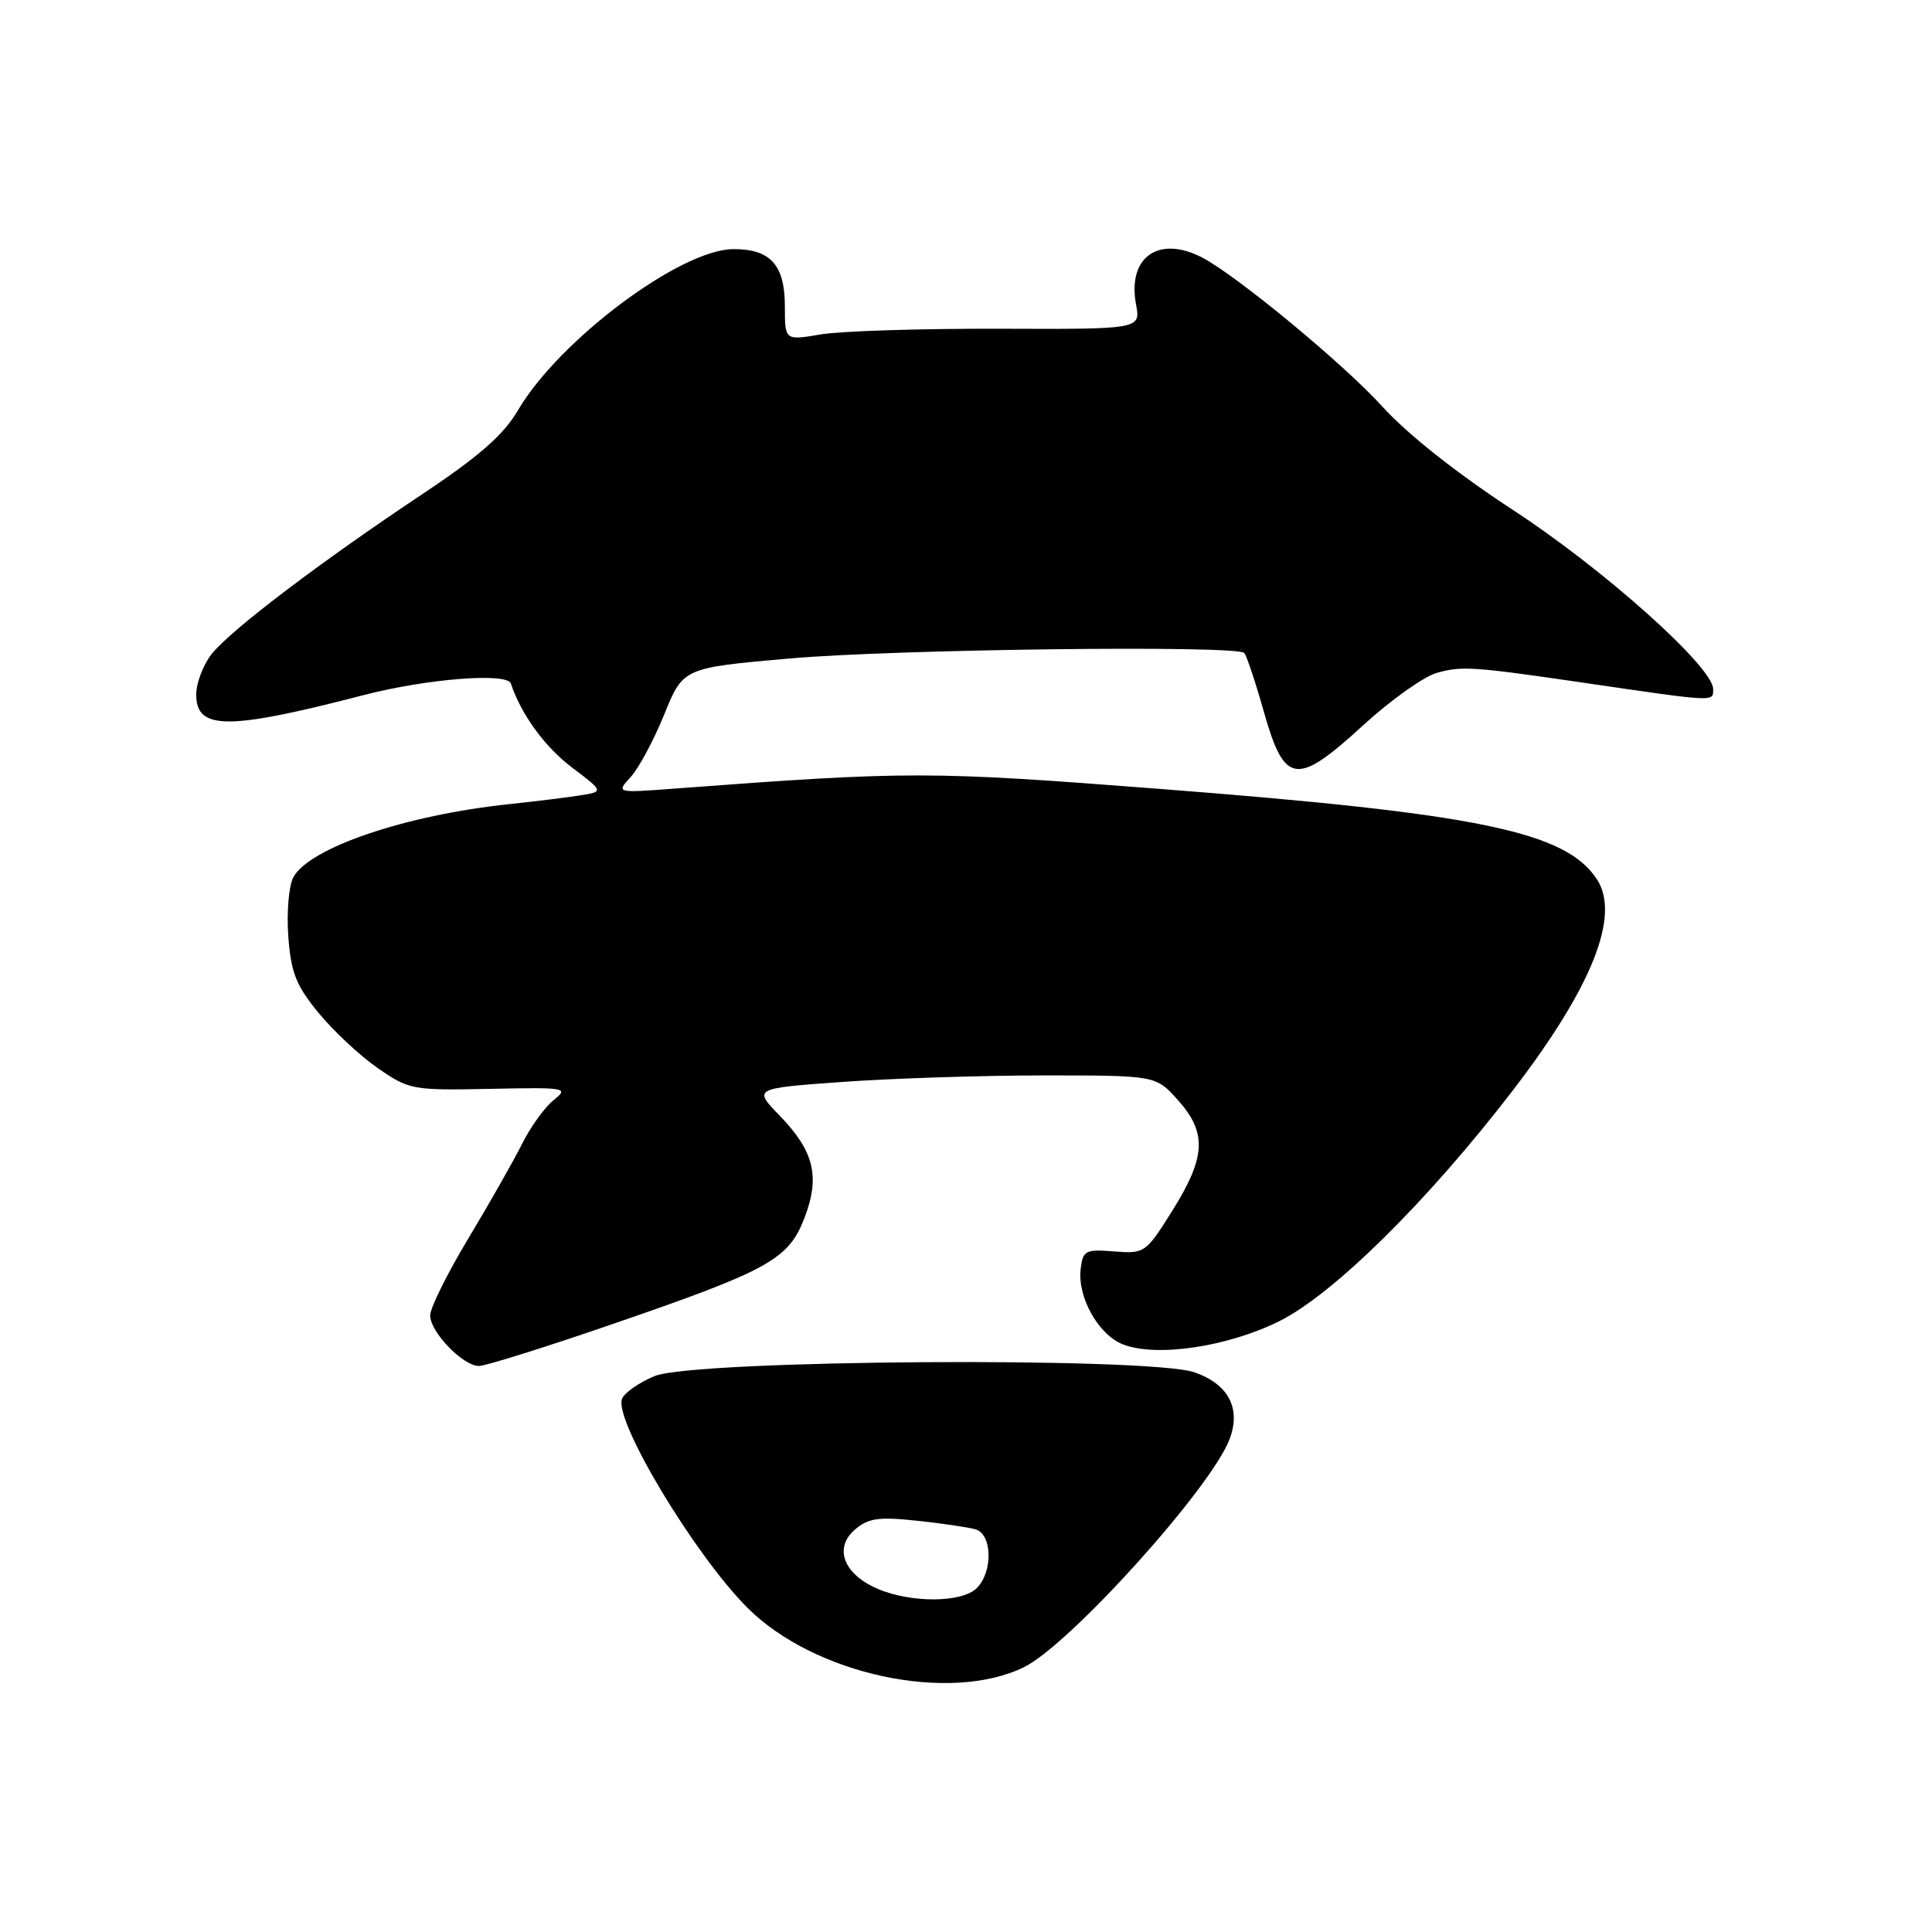 <?xml version="1.0" encoding="UTF-8" standalone="no"?>
<!DOCTYPE svg PUBLIC "-//W3C//DTD SVG 1.1//EN" "http://www.w3.org/Graphics/SVG/1.1/DTD/svg11.dtd" >
<svg xmlns="http://www.w3.org/2000/svg" xmlns:xlink="http://www.w3.org/1999/xlink" version="1.1" viewBox="0 0 256 256">
 <g >
 <path fill="currentColor"
d=" M 135.64 220.93 C 141.67 218.02 160.45 197.20 162.92 190.71 C 164.47 186.64 162.80 183.43 158.31 181.85 C 152.39 179.76 91.92 180.17 86.73 182.34 C 84.66 183.20 82.72 184.56 82.42 185.36 C 81.32 188.20 92.03 206.03 99.04 213.04 C 107.88 221.88 125.73 225.73 135.64 220.93 Z  M 81.27 175.41 C 101.88 168.32 104.50 166.87 106.60 161.37 C 108.69 155.91 107.87 152.54 103.33 147.85 C 99.80 144.21 99.80 144.21 111.65 143.36 C 118.17 142.89 130.17 142.50 138.33 142.50 C 153.16 142.50 153.16 142.50 156.08 145.77 C 159.95 150.09 159.79 153.29 155.38 160.36 C 151.82 166.04 151.68 166.14 147.63 165.82 C 143.80 165.52 143.48 165.69 143.19 168.18 C 142.76 171.90 145.56 176.88 148.80 178.14 C 153.23 179.86 162.55 178.49 169.44 175.10 C 176.61 171.57 189.14 159.21 200.40 144.56 C 210.95 130.83 214.75 121.32 211.60 116.51 C 207.45 110.18 195.91 107.80 153.64 104.53 C 123.14 102.17 120.46 102.16 89.56 104.48 C 81.62 105.08 81.62 105.08 83.56 102.97 C 84.63 101.81 86.63 98.08 88.01 94.68 C 90.52 88.50 90.52 88.50 104.51 87.26 C 118.53 86.02 163.80 85.47 164.86 86.52 C 165.17 86.83 166.34 90.33 167.46 94.29 C 170.21 104.00 171.78 104.22 180.65 96.08 C 184.29 92.75 188.68 89.63 190.41 89.15 C 193.76 88.23 195.14 88.32 210.00 90.49 C 227.51 93.05 227.00 93.02 227.00 91.30 C 227.00 88.38 212.48 75.40 200.44 67.55 C 193.07 62.74 186.45 57.50 183.15 53.85 C 178.04 48.22 163.96 36.58 159.32 34.14 C 153.54 31.12 149.36 34.06 150.53 40.33 C 151.15 43.63 151.15 43.63 132.33 43.56 C 121.97 43.53 111.36 43.87 108.75 44.31 C 104.00 45.12 104.00 45.12 104.00 40.63 C 104.00 35.11 102.11 33.00 97.18 33.01 C 90.18 33.03 74.08 45.07 68.63 54.37 C 66.71 57.64 63.49 60.46 55.94 65.49 C 42.37 74.53 30.52 83.52 28.03 86.68 C 26.92 88.11 26.00 90.51 26.00 92.03 C 26.00 96.76 30.15 96.78 48.20 92.10 C 56.60 89.93 67.20 89.09 67.69 90.57 C 69.07 94.69 72.18 98.96 75.76 101.67 C 80.03 104.90 80.03 104.90 76.76 105.41 C 74.97 105.69 70.80 106.20 67.50 106.55 C 53.77 107.99 40.96 112.33 38.86 116.26 C 38.27 117.37 37.97 120.88 38.20 124.05 C 38.55 128.86 39.21 130.55 42.20 134.20 C 44.18 136.61 47.72 139.92 50.07 141.54 C 54.22 144.41 54.67 144.49 64.92 144.28 C 75.07 144.07 75.41 144.13 73.35 145.78 C 72.17 146.73 70.29 149.33 69.17 151.58 C 68.05 153.82 64.86 159.44 62.07 164.08 C 59.28 168.71 57.00 173.31 57.00 174.30 C 57.00 176.50 61.34 181.00 63.47 181.00 C 64.33 181.00 72.34 178.49 81.27 175.41 Z  M 116.23 210.50 C 111.77 208.56 110.46 205.10 113.28 202.68 C 115.05 201.16 116.43 200.96 121.45 201.50 C 124.78 201.85 128.29 202.37 129.25 202.64 C 131.48 203.27 131.60 208.26 129.43 210.43 C 127.47 212.39 120.67 212.43 116.23 210.50 Z "/>
</g>
</svg>
